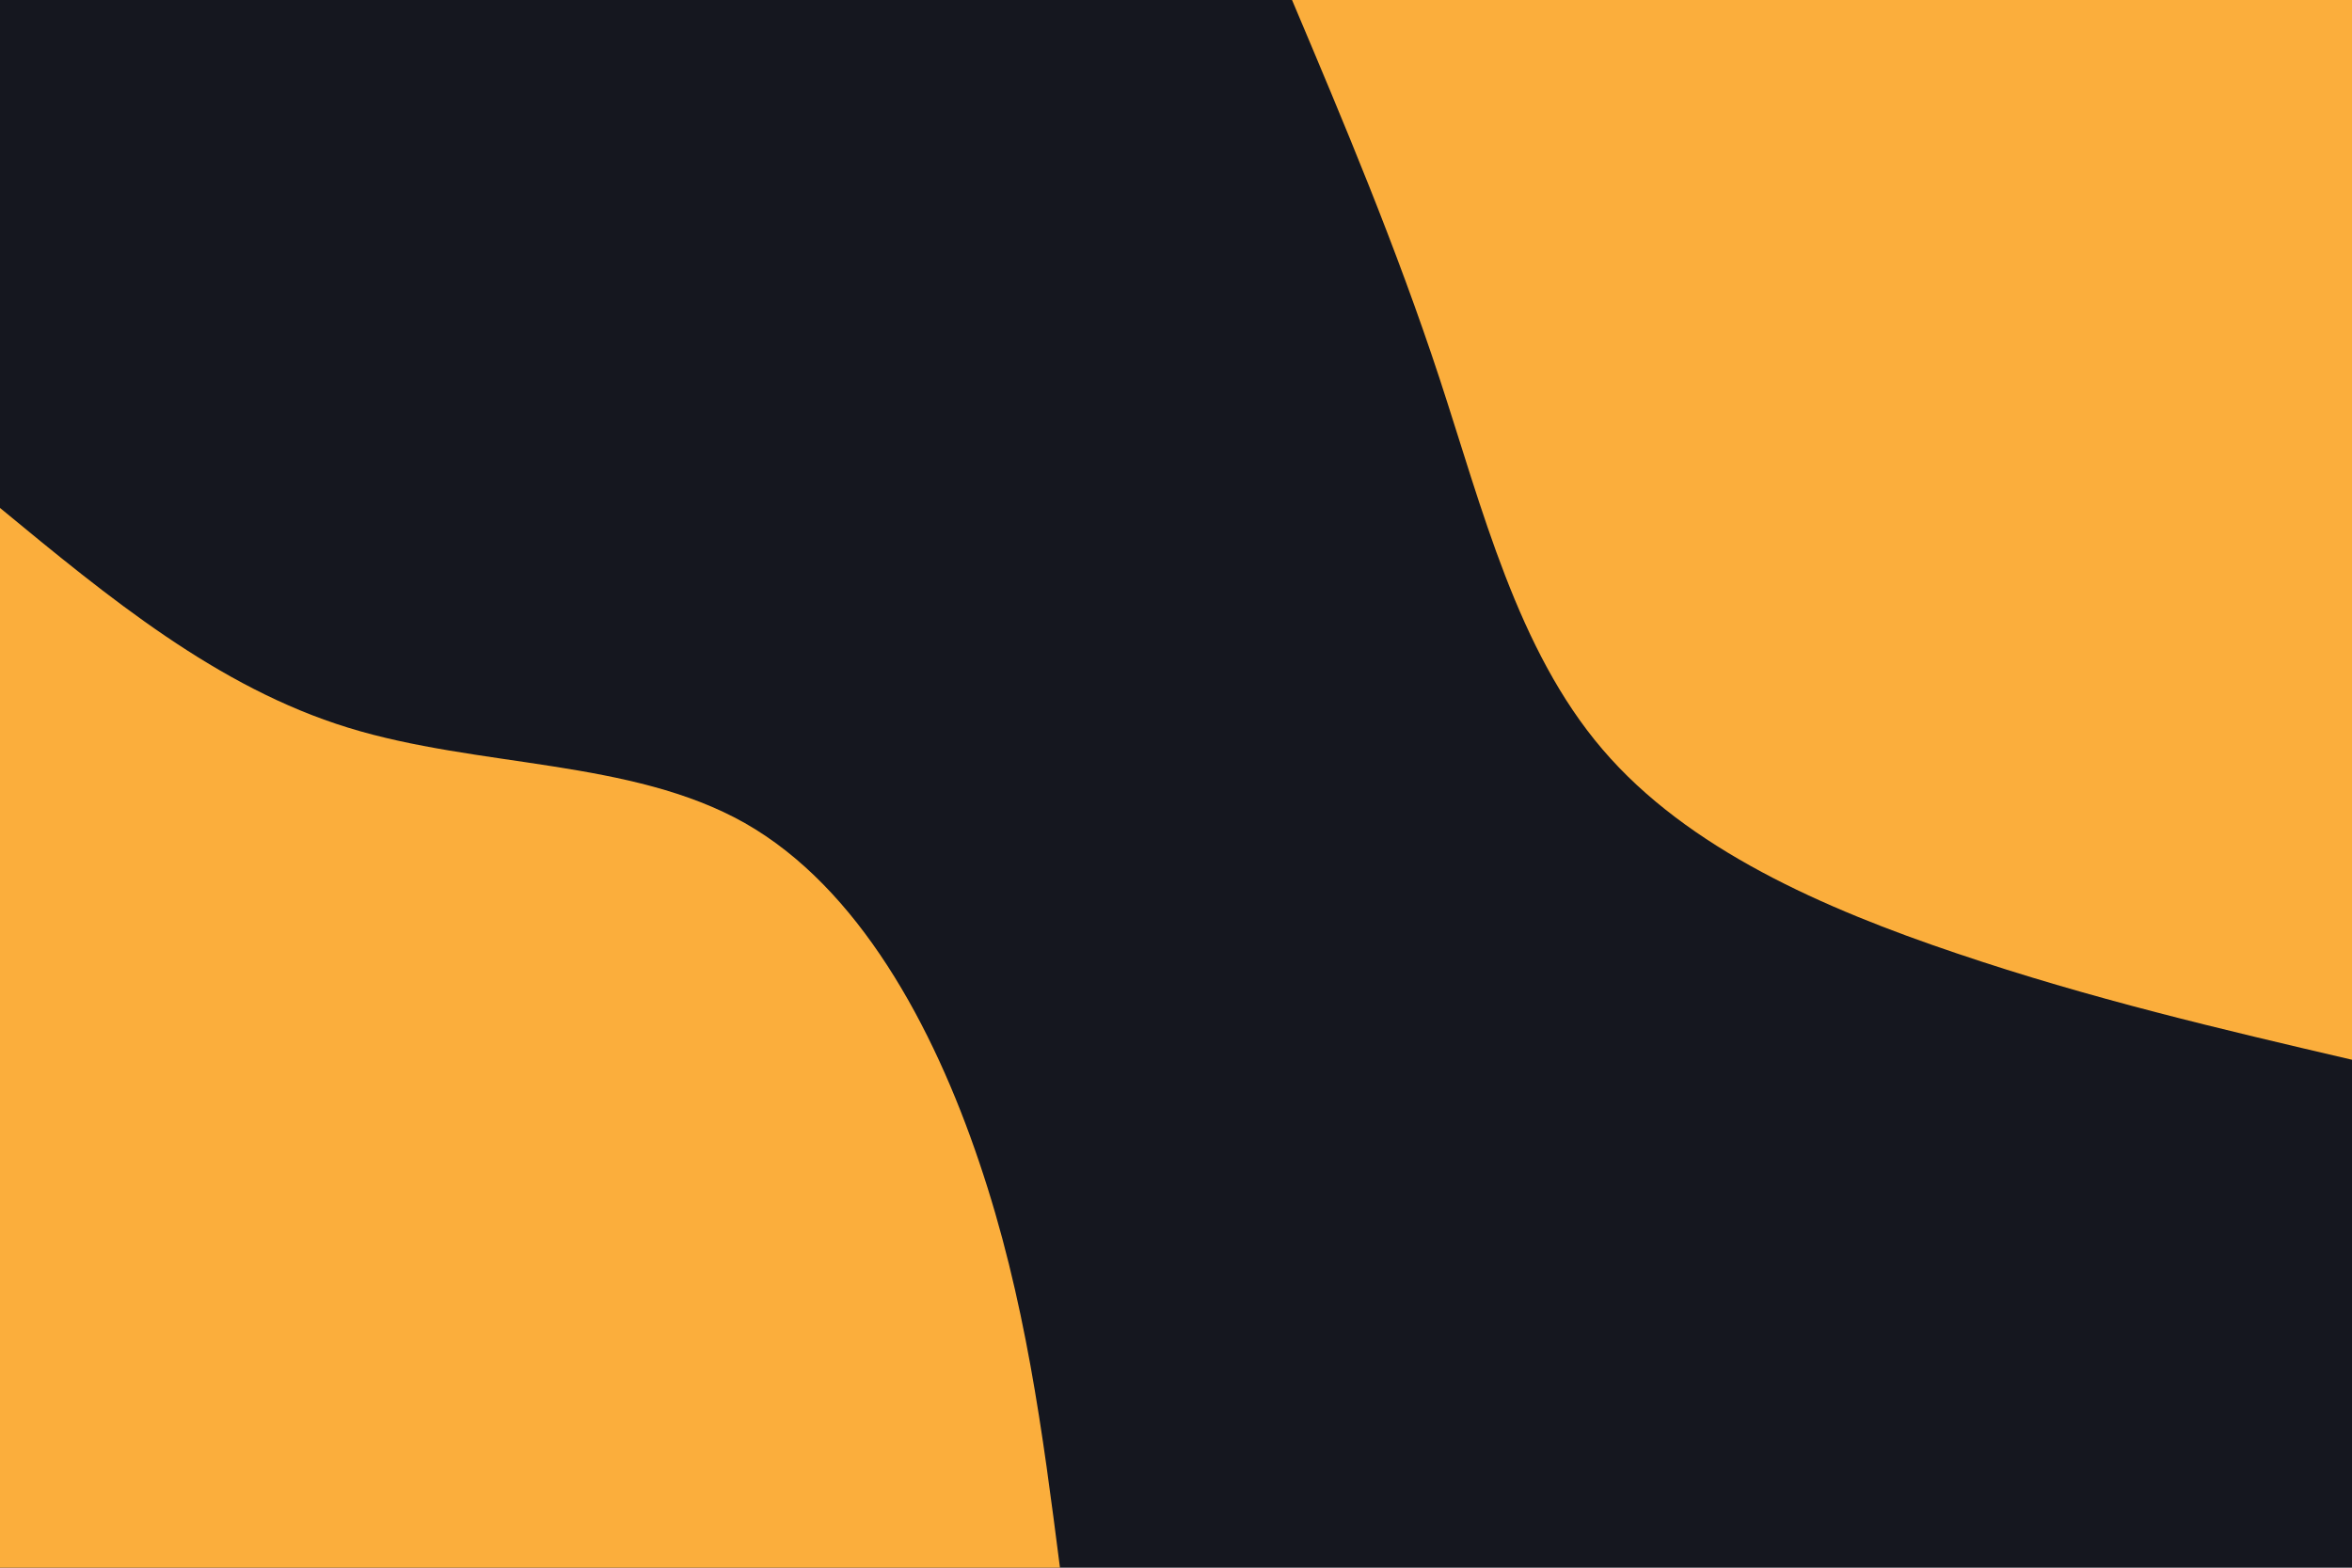 <svg id="visual" viewBox="0 0 900 600" width="900" height="600" xmlns="http://www.w3.org/2000/svg" xmlns:xlink="http://www.w3.org/1999/xlink" version="1.1"><rect x="0" y="0" width="900" height="600" fill="#15171F"></rect><defs><linearGradient id="grad1_0" x1="33.3%" y1="0%" x2="100%" y2="100%"><stop offset="20%" stop-color="#001220" stop-opacity="1"></stop><stop offset="80%" stop-color="#001220" stop-opacity="1"></stop></linearGradient></defs><defs><linearGradient id="grad2_0" x1="0%" y1="0%" x2="66.7%" y2="100%"><stop offset="20%" stop-color="#001220" stop-opacity="1"></stop><stop offset="80%" stop-color="#001220" stop-opacity="1"></stop></linearGradient></defs><g transform="translate(900, 0)"><path d="M0 405.6C-50.1 393.9 -100.1 382.2 -151.2 364.9C-202.2 347.7 -254.2 325 -286.8 286.8C-319.4 248.7 -332.7 195 -349.2 144.7C-365.8 94.3 -385.7 47.1 -405.6 0L0 0Z" fill="#FBAE3C"></path></g><g transform="translate(0, 600)"><path d="M0 -405.6C41.6 -371.3 83.2 -336.9 133.2 -321.5C183.1 -306.1 241.5 -309.6 285 -285C328.5 -260.3 357.1 -207.4 374.7 -155.2C392.4 -103 399 -51.5 405.6 0L0 0Z" fill="#FBAE3C"></path></g></svg>